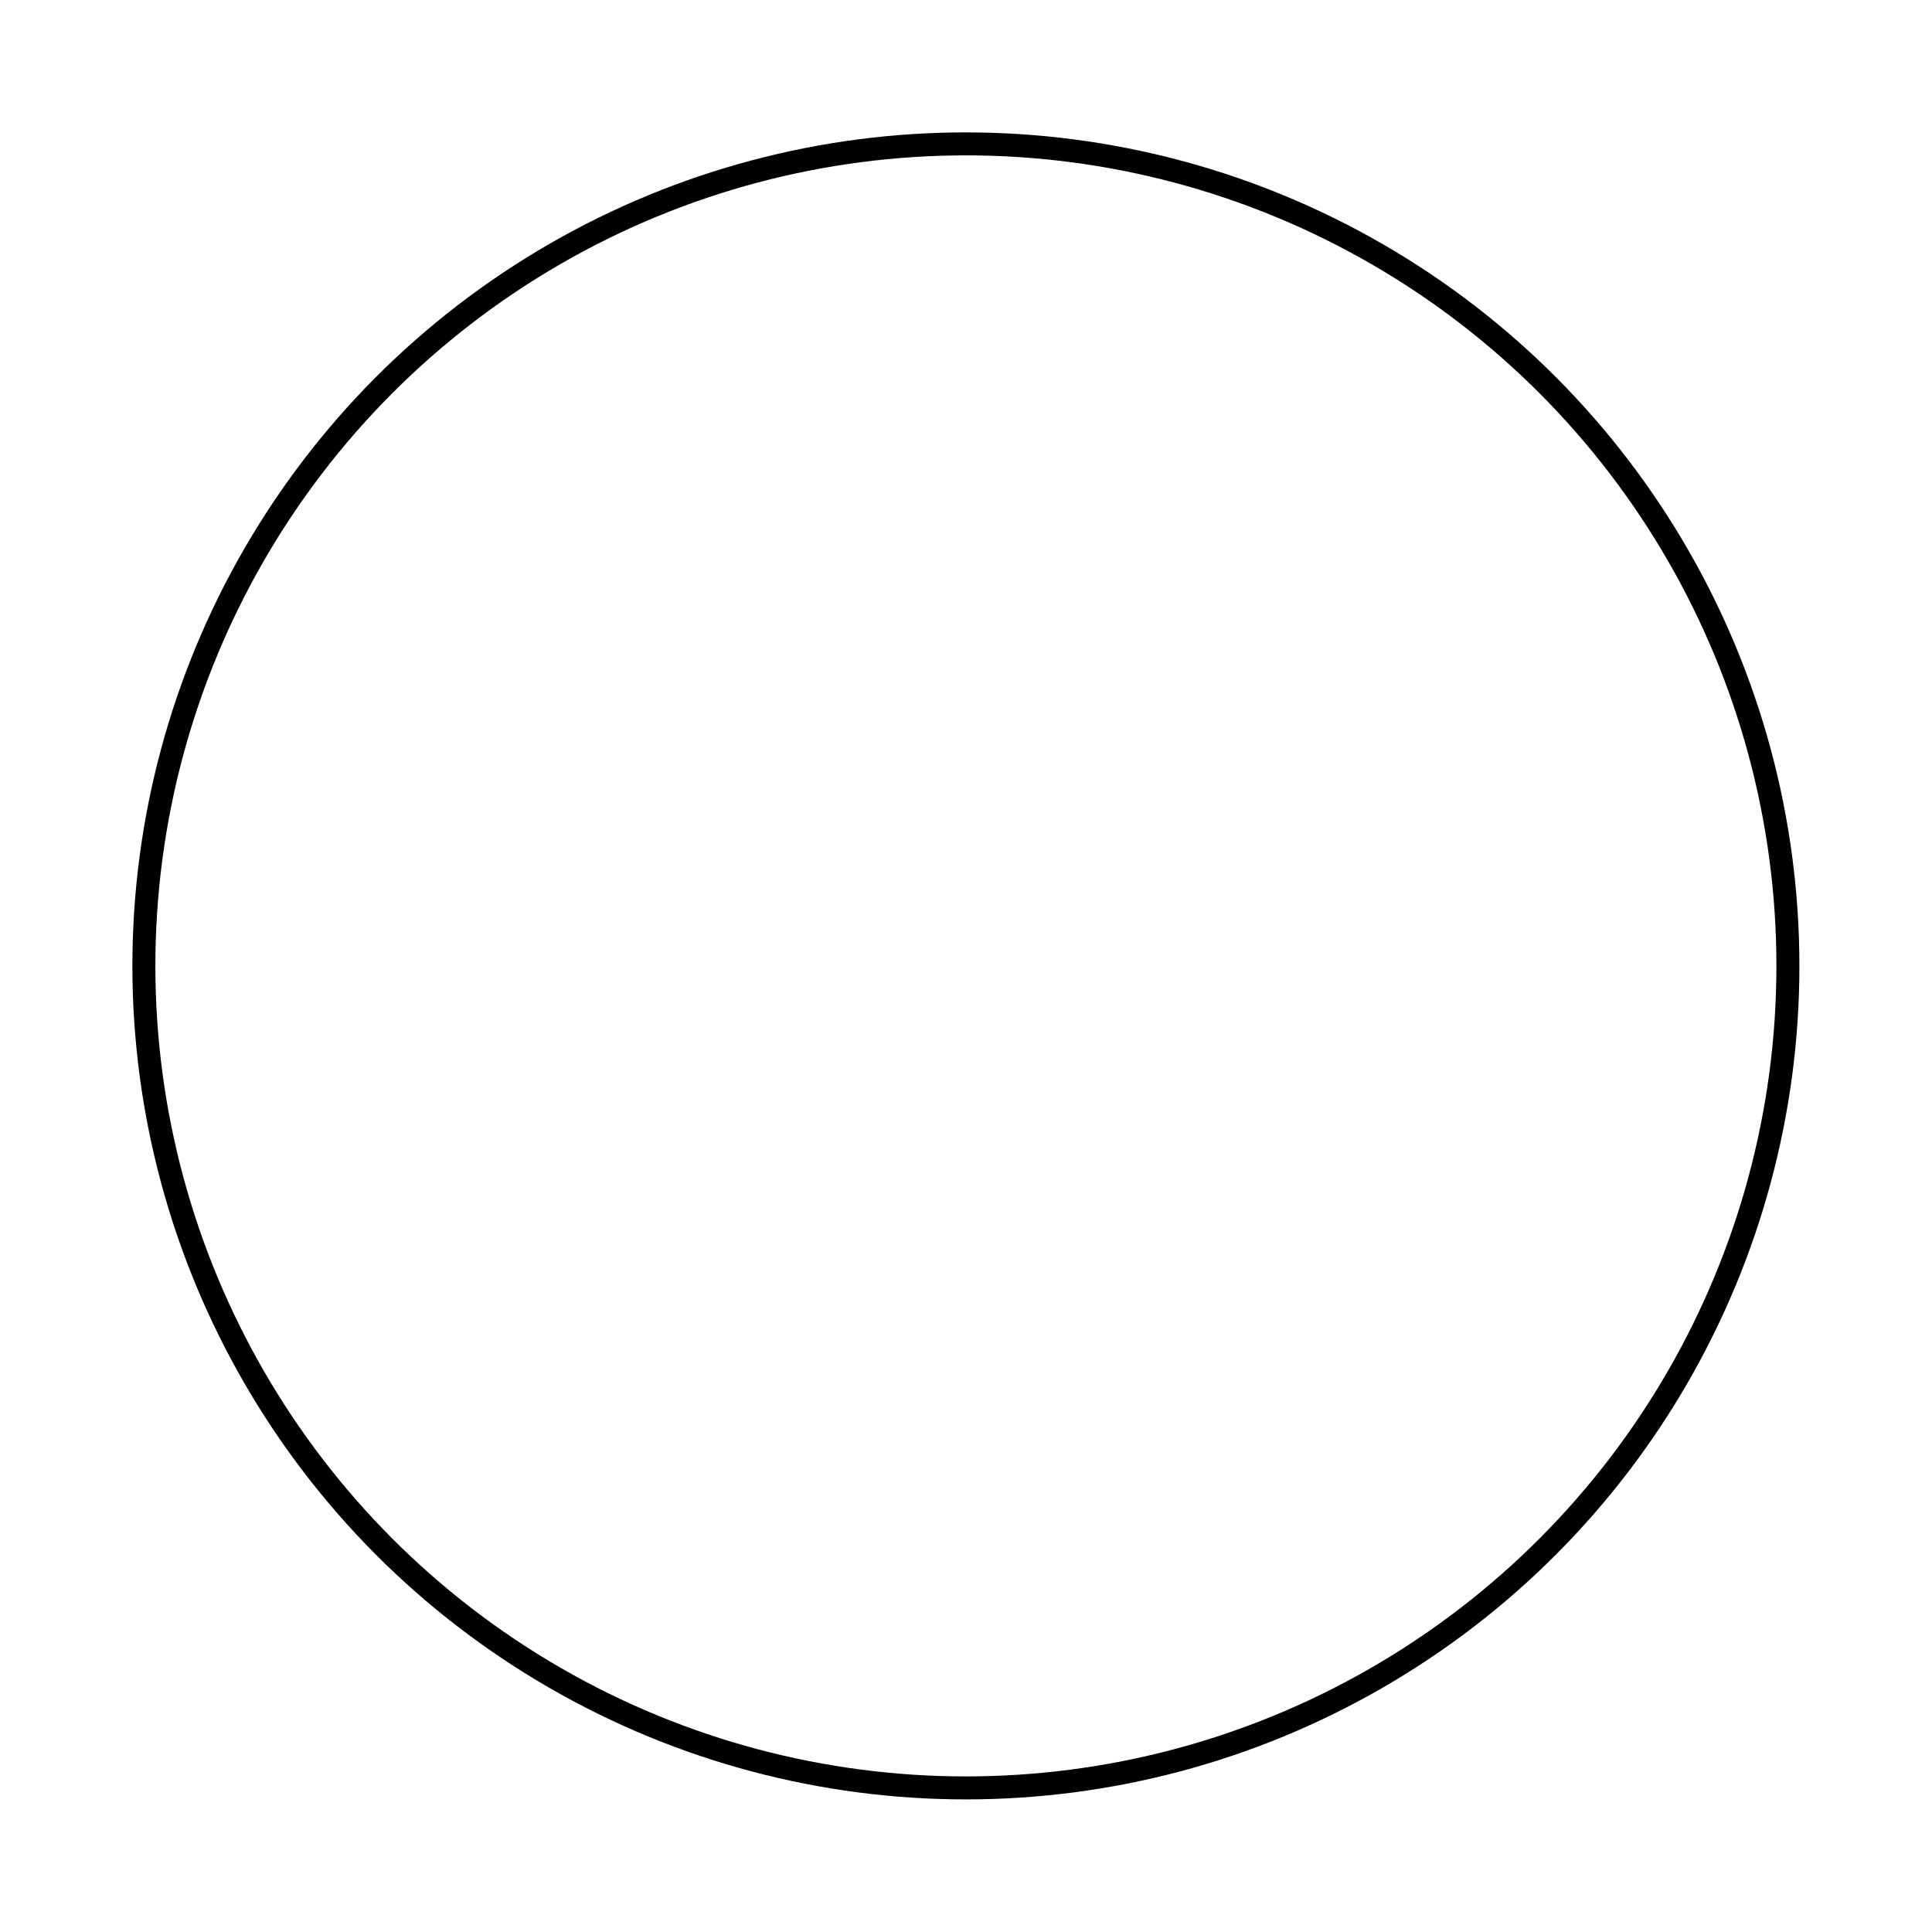 <?xml version="1.0" encoding="UTF-8" standalone="no"?>
<!-- Created with Inkscape (http://www.inkscape.org/) -->

<svg
   width="256"
   height="256"
   viewBox="0 0 67.733 67.733"
   version="1.1"
   id="svg1"
   inkscape:version="1.4 (1:1.4+202410161351+e7c3feb100)"
   sodipodi:docname="InteractionMark.svg"
   inkscape:export-filename="../Images/InteractionMarkWithBackground.png"
   inkscape:export-xdpi="96"
   inkscape:export-ydpi="96"
   xmlns:inkscape="http://www.inkscape.org/namespaces/inkscape"
   xmlns:sodipodi="http://sodipodi.sourceforge.net/DTD/sodipodi-0.dtd"
   xmlns="http://www.w3.org/2000/svg"
   xmlns:svg="http://www.w3.org/2000/svg">
  <sodipodi:namedview
     id="namedview1"
     pagecolor="#505050"
     bordercolor="#ffffff"
     borderopacity="1"
     inkscape:showpageshadow="0"
     inkscape:pageopacity="0"
     inkscape:pagecheckerboard="1"
     inkscape:deskcolor="#505050"
     inkscape:document-units="px"
     inkscape:zoom="2.043487"
     inkscape:cx="185.46729"
     inkscape:cy="137.26537"
     inkscape:window-width="2490"
     inkscape:window-height="1016"
     inkscape:window-x="70"
     inkscape:window-y="27"
     inkscape:window-maximized="1"
     inkscape:current-layer="layer1" />
  <defs
     id="defs1">
    <filter
       style="color-interpolation-filters:sRGB;"
       inkscape:label="Blur"
       id="filter3"
       x="-0.69"
       y="-0.69"
       width="2.38"
       height="2.38">
      <feGaussianBlur
         stdDeviation="1 1"
         result="fbSourceGraphic"
         id="feGaussianBlur3" />
      <feColorMatrix
         result="fbSourceGraphicAlpha"
         in="fbSourceGraphic"
         values="0 0 0 -1 0 0 0 0 -1 0 0 0 0 -1 0 0 0 0 1 0"
         id="feColorMatrix3" />
      <feGaussianBlur
         id="feGaussianBlur4"
         stdDeviation="1 1"
         result="fbSourceGraphic"
         in="fbSourceGraphic" />
      <feColorMatrix
         result="fbSourceGraphicAlpha"
         in="fbSourceGraphic"
         values="0 0 0 -1 0 0 0 0 -1 0 0 0 0 -1 0 0 0 0 1 0"
         id="feColorMatrix4" />
      <feGaussianBlur
         id="feGaussianBlur5"
         stdDeviation="2 2"
         result="fbSourceGraphic"
         in="fbSourceGraphic" />
      <feColorMatrix
         result="fbSourceGraphicAlpha"
         in="fbSourceGraphic"
         values="0 0 0 -1 0 0 0 0 -1 0 0 0 0 -1 0 0 0 0 1 0"
         id="feColorMatrix5" />
      <feGaussianBlur
         id="feGaussianBlur6"
         stdDeviation="2 2"
         result="fbSourceGraphic"
         in="fbSourceGraphic" />
      <feColorMatrix
         result="fbSourceGraphicAlpha"
         in="fbSourceGraphic"
         values="0 0 0 -1 0 0 0 0 -1 0 0 0 0 -1 0 0 0 0 1 0"
         id="feColorMatrix6" />
      <feGaussianBlur
         id="feGaussianBlur7"
         stdDeviation="4 4"
         result="fbSourceGraphic"
         in="fbSourceGraphic" />
      <feColorMatrix
         result="fbSourceGraphicAlpha"
         in="fbSourceGraphic"
         values="0 0 0 -1 0 0 0 0 -1 0 0 0 0 -1 0 0 0 0 1 0"
         id="feColorMatrix7" />
      <feGaussianBlur
         id="feGaussianBlur8"
         stdDeviation="4 4"
         result="blur"
         in="fbSourceGraphic" />
    </filter>
  </defs>
  <g
     inkscape:label="Layer 1"
     inkscape:groupmode="layer"
     id="layer1"
     transform="matrix(0.912,0,0,0.912,2.976,2.976)">
    <circle
       style="fill:none;fill-opacity:1;stroke:#000000;stroke-width:8.91;stroke-dasharray:none;stroke-opacity:1;filter:url(#filter3)"
       id="path3"
       cx="33.867"
       cy="33.867"
       r="27.586" />
    <circle
       style="fill:none;stroke:#ffffff;stroke-width:10.583;stroke-dasharray:none;stroke-opacity:1"
       id="path1"
       cx="33.867"
       cy="33.867"
       r="25.866" />
    <ellipse
       style="fill:#ffffff;fill-opacity:1;stroke:none;stroke-width:17.581;stroke-dasharray:none;stroke-opacity:1"
       id="path2"
       cx="33.867"
       cy="33.867"
       rx="15.361"
       ry="15.513" />
  </g>
</svg>
